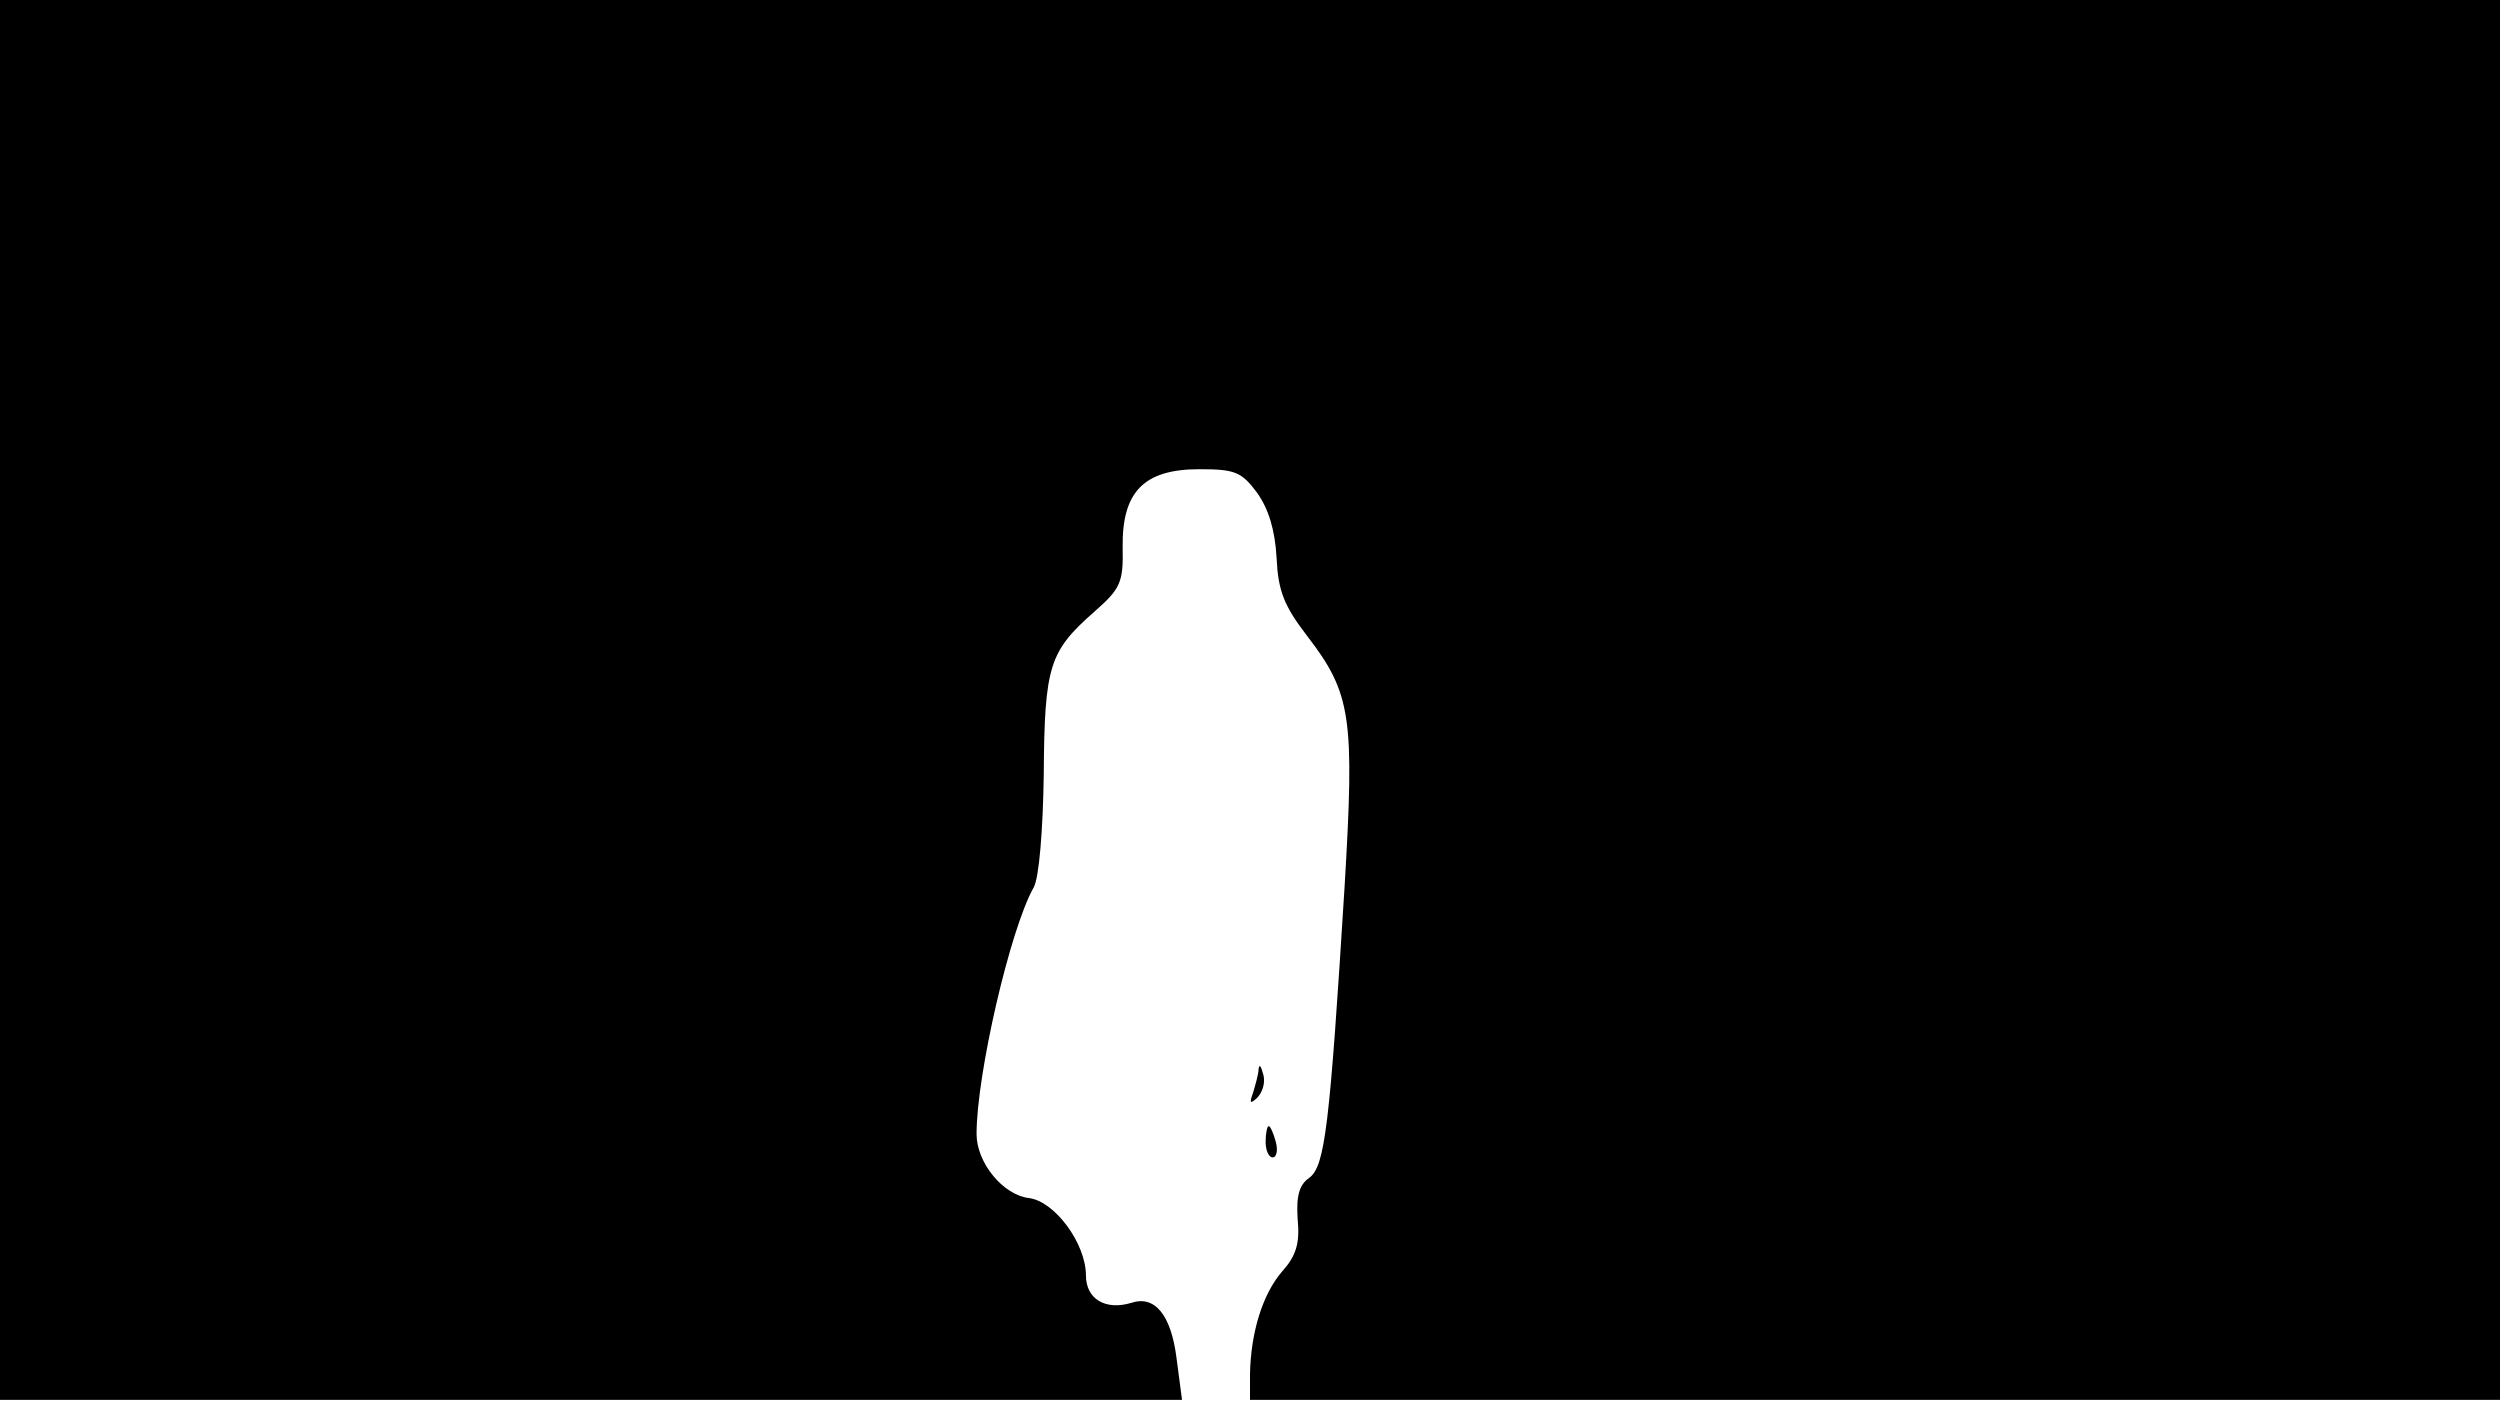 <svg version="1.0" xmlns="http://www.w3.org/2000/svg"
 width="668px" style="transform:scale(1,1.001);" height="375.75px" viewBox="0 0 320 180"
 preserveAspectRatio="xMidYMid meet">
<g transform="translate(0,180) scale(0.1,-0.1)"
fill="#000000" stroke="none">
<path d="M0 905 l0 -895 756 0 757 0 -7 53 c-7 56 -28 81 -58 71 -33 -10 -58 5 -58 35
0 41 -40 95 -73 99 -33 4 -67 45 -67 82 0 76 43 262 73 315 7 12 12 73 13 145
1 139 7 157 65 208 33 29 37 37 36 82 -1 71 27 100 98 100 45 0 54 -3 74 -30
15 -21 23 -48 25 -83 2 -42 9 -61 39 -100 57 -74 61 -104 48 -322 -19 -305
-25 -356 -45 -371 -13 -9 -17 -23 -15 -53 3 -31 -2 -47 -20 -67 -25 -29 -40
-78 -41 -131 l0 -33 800 0 800 0 0 895 0 895 -1600 0 -1600 0 0 -895z"/>
<path d="M1611 433 c0 -6 -4 -20 -7 -30 -5 -14 -4 -15 5 -7 7 7 11 20 8 30 -3 11 -5 14
-6 7z"/>
<path d="M1620 340 c0 -11 4 -20 9 -20 5 0 7 9 4 20 -3 11 -7 20 -9 20 -2 0 -4 -9 -4
-20z"/>
</g>
</svg>
